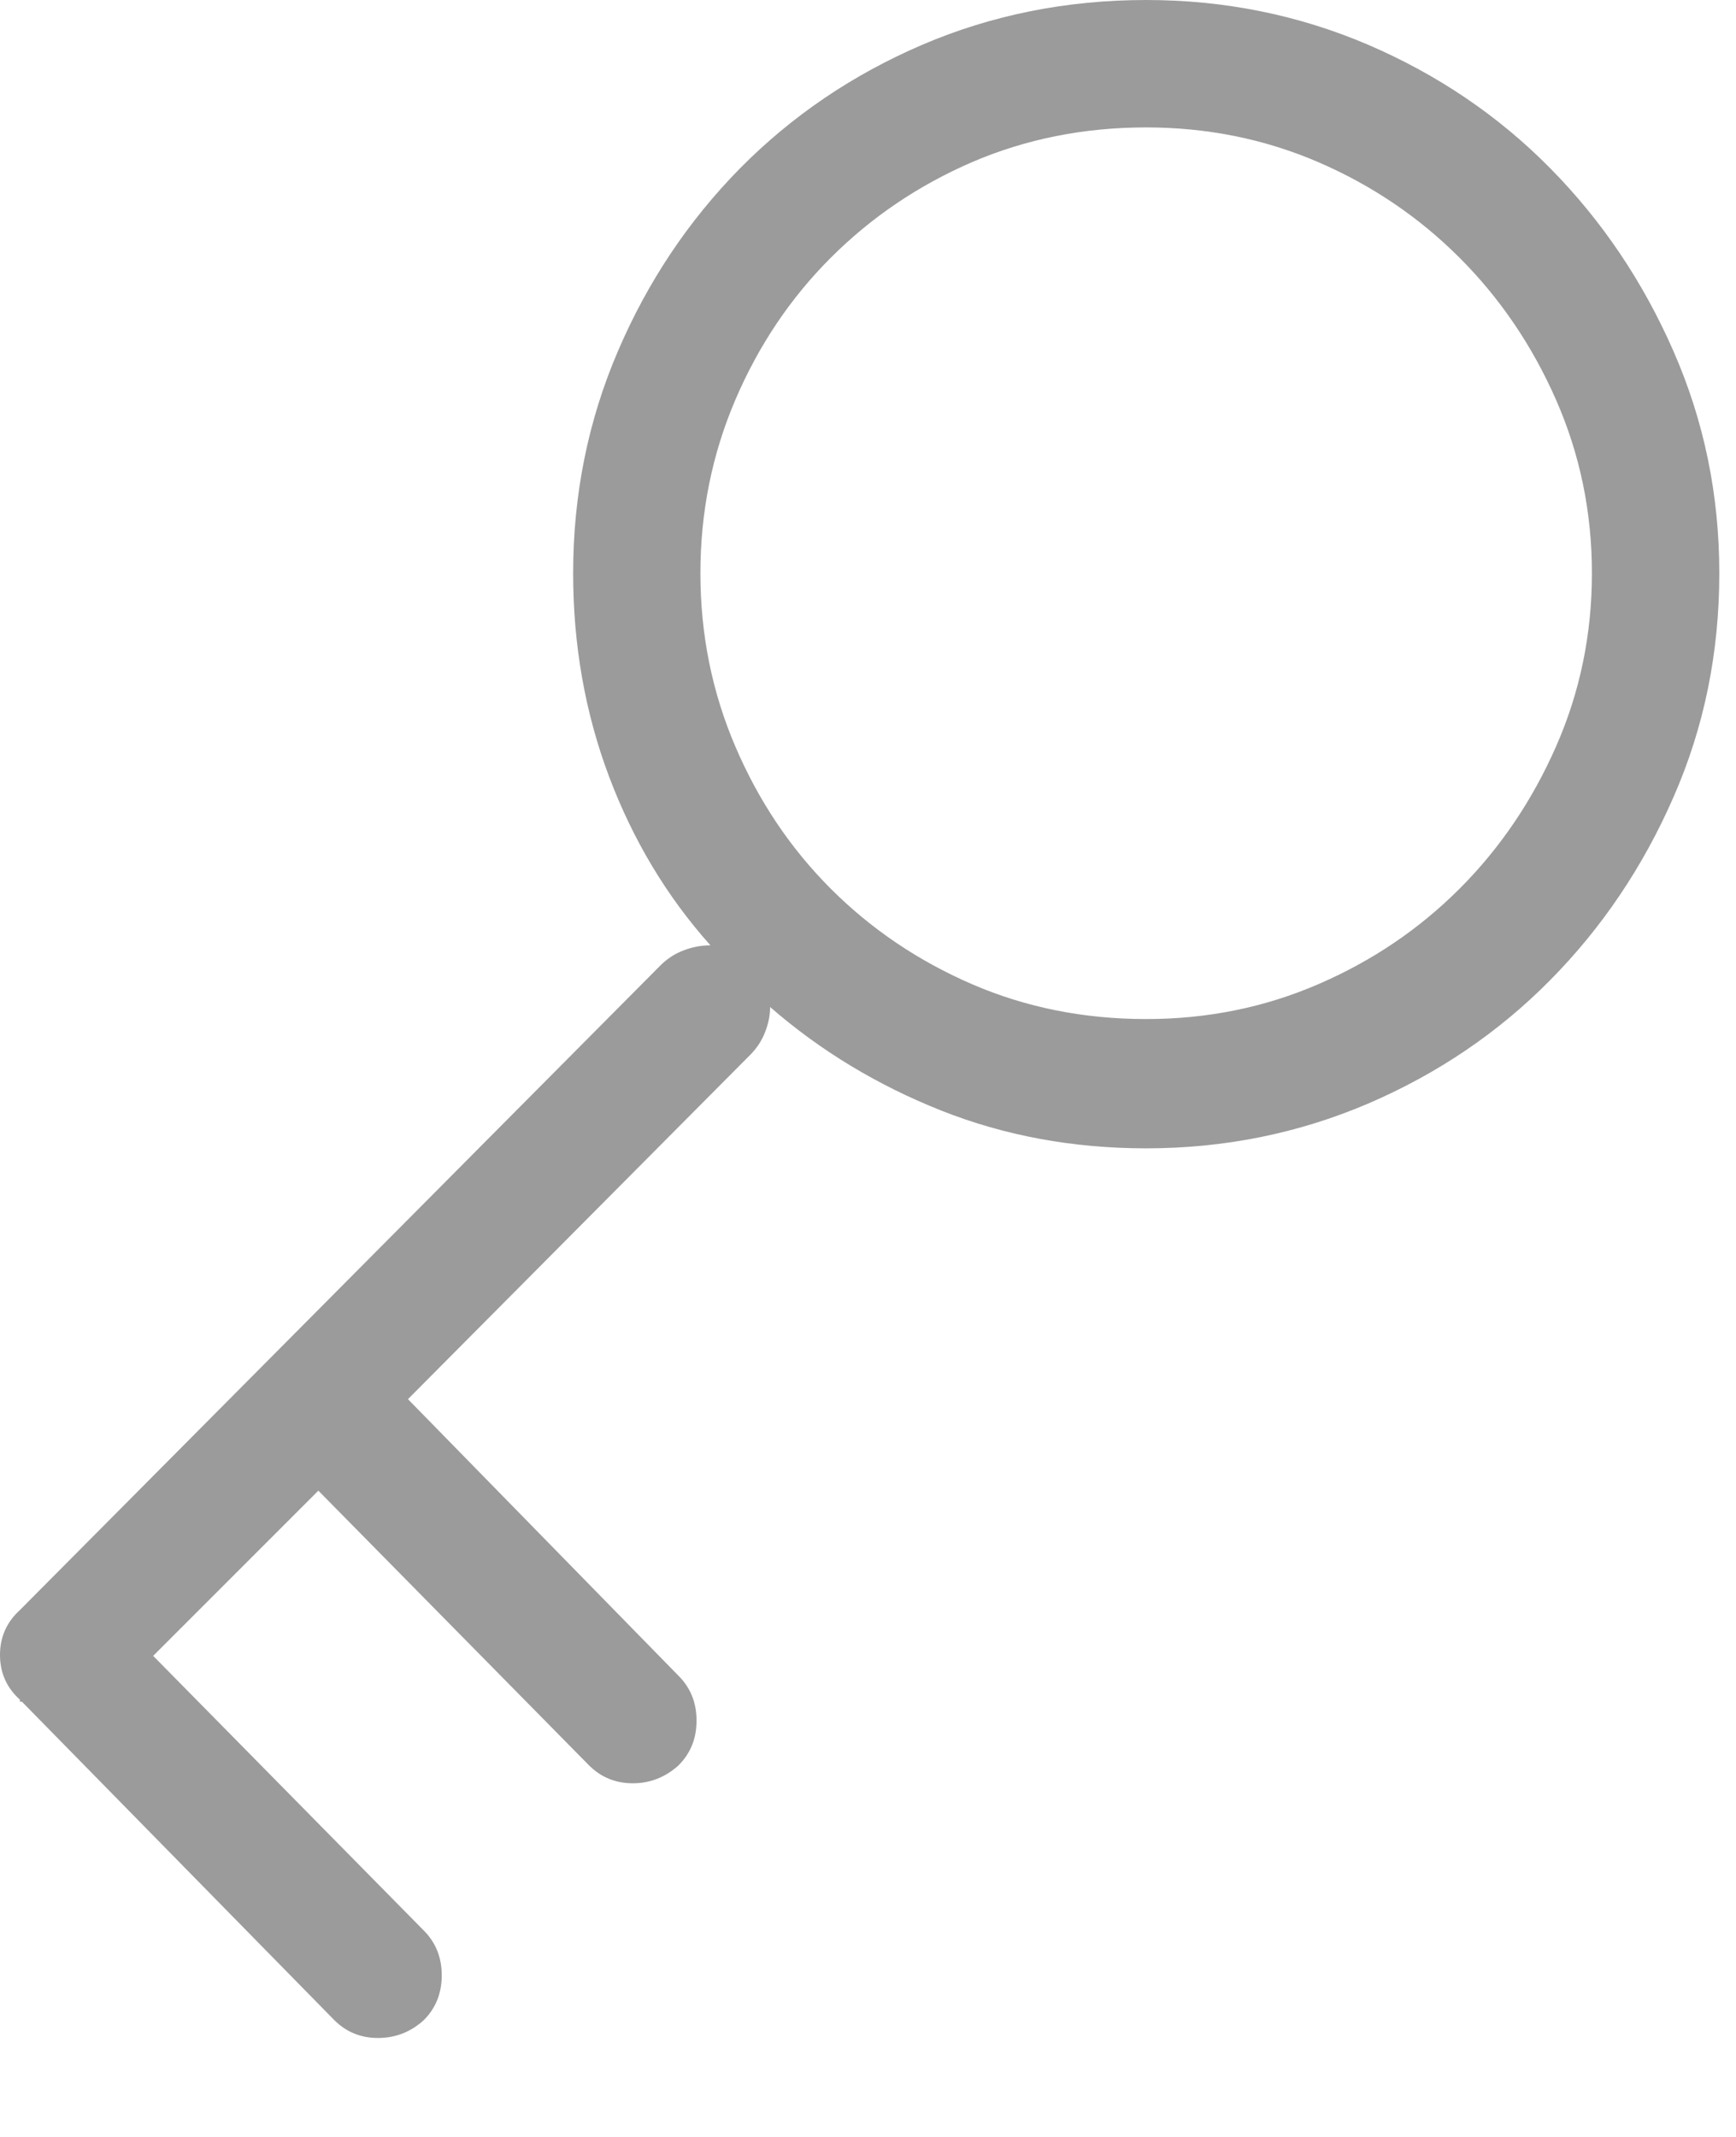<svg width="13" height="16" viewBox="0 0 13 16" fill="none" xmlns="http://www.w3.org/2000/svg">
<path fill-rule="evenodd" clip-rule="evenodd" d="M8.583 0C9.169 0 9.723 0.112 10.245 0.335C10.766 0.559 11.221 0.867 11.608 1.259C11.996 1.652 12.304 2.109 12.532 2.63C12.761 3.152 12.875 3.706 12.875 4.292C12.875 4.888 12.761 5.447 12.532 5.968C12.304 6.49 11.996 6.947 11.608 7.339C11.221 7.731 10.766 8.039 10.245 8.263C9.723 8.486 9.169 8.598 8.583 8.598C8.037 8.598 7.525 8.504 7.048 8.315C6.572 8.126 6.144 7.868 5.767 7.54C5.767 7.6 5.755 7.662 5.73 7.726C5.705 7.791 5.668 7.848 5.618 7.898L3.055 10.476L5.081 12.547C5.171 12.637 5.216 12.748 5.216 12.883C5.216 13.017 5.171 13.128 5.081 13.218C4.982 13.307 4.868 13.352 4.739 13.352C4.61 13.352 4.5 13.307 4.411 13.218L2.384 11.161L1.147 12.398L3.174 14.455C3.263 14.544 3.308 14.656 3.308 14.79C3.308 14.924 3.263 15.036 3.174 15.125C3.075 15.215 2.96 15.259 2.831 15.259C2.702 15.259 2.593 15.215 2.503 15.125L0.164 12.741H0.149V12.726C0.05 12.637 0 12.525 0 12.391C0 12.257 0.05 12.145 0.149 12.055L4.947 7.227C4.997 7.178 5.054 7.14 5.119 7.116C5.183 7.091 5.25 7.078 5.32 7.078C4.992 6.711 4.739 6.288 4.56 5.812C4.381 5.335 4.292 4.828 4.292 4.292C4.292 3.706 4.403 3.152 4.627 2.63C4.85 2.109 5.156 1.652 5.543 1.259C5.931 0.867 6.385 0.559 6.907 0.335C7.428 0.112 7.987 0 8.583 0ZM8.583 7.63C9.04 7.63 9.47 7.543 9.872 7.369C10.275 7.195 10.627 6.957 10.93 6.654C11.233 6.351 11.474 5.995 11.653 5.588C11.832 5.181 11.921 4.749 11.921 4.292C11.921 3.835 11.832 3.403 11.653 2.995C11.474 2.588 11.233 2.233 10.93 1.93C10.627 1.627 10.275 1.388 9.872 1.214C9.47 1.041 9.04 0.954 8.583 0.954C8.116 0.954 7.682 1.041 7.279 1.214C6.877 1.388 6.524 1.627 6.221 1.93C5.918 2.233 5.68 2.588 5.506 2.995C5.332 3.403 5.245 3.835 5.245 4.292C5.245 4.749 5.332 5.181 5.506 5.588C5.68 5.995 5.918 6.351 6.221 6.654C6.524 6.957 6.877 7.195 7.279 7.369C7.682 7.543 8.116 7.63 8.583 7.63Z" fill="#9B9B9B"/>
</svg>
